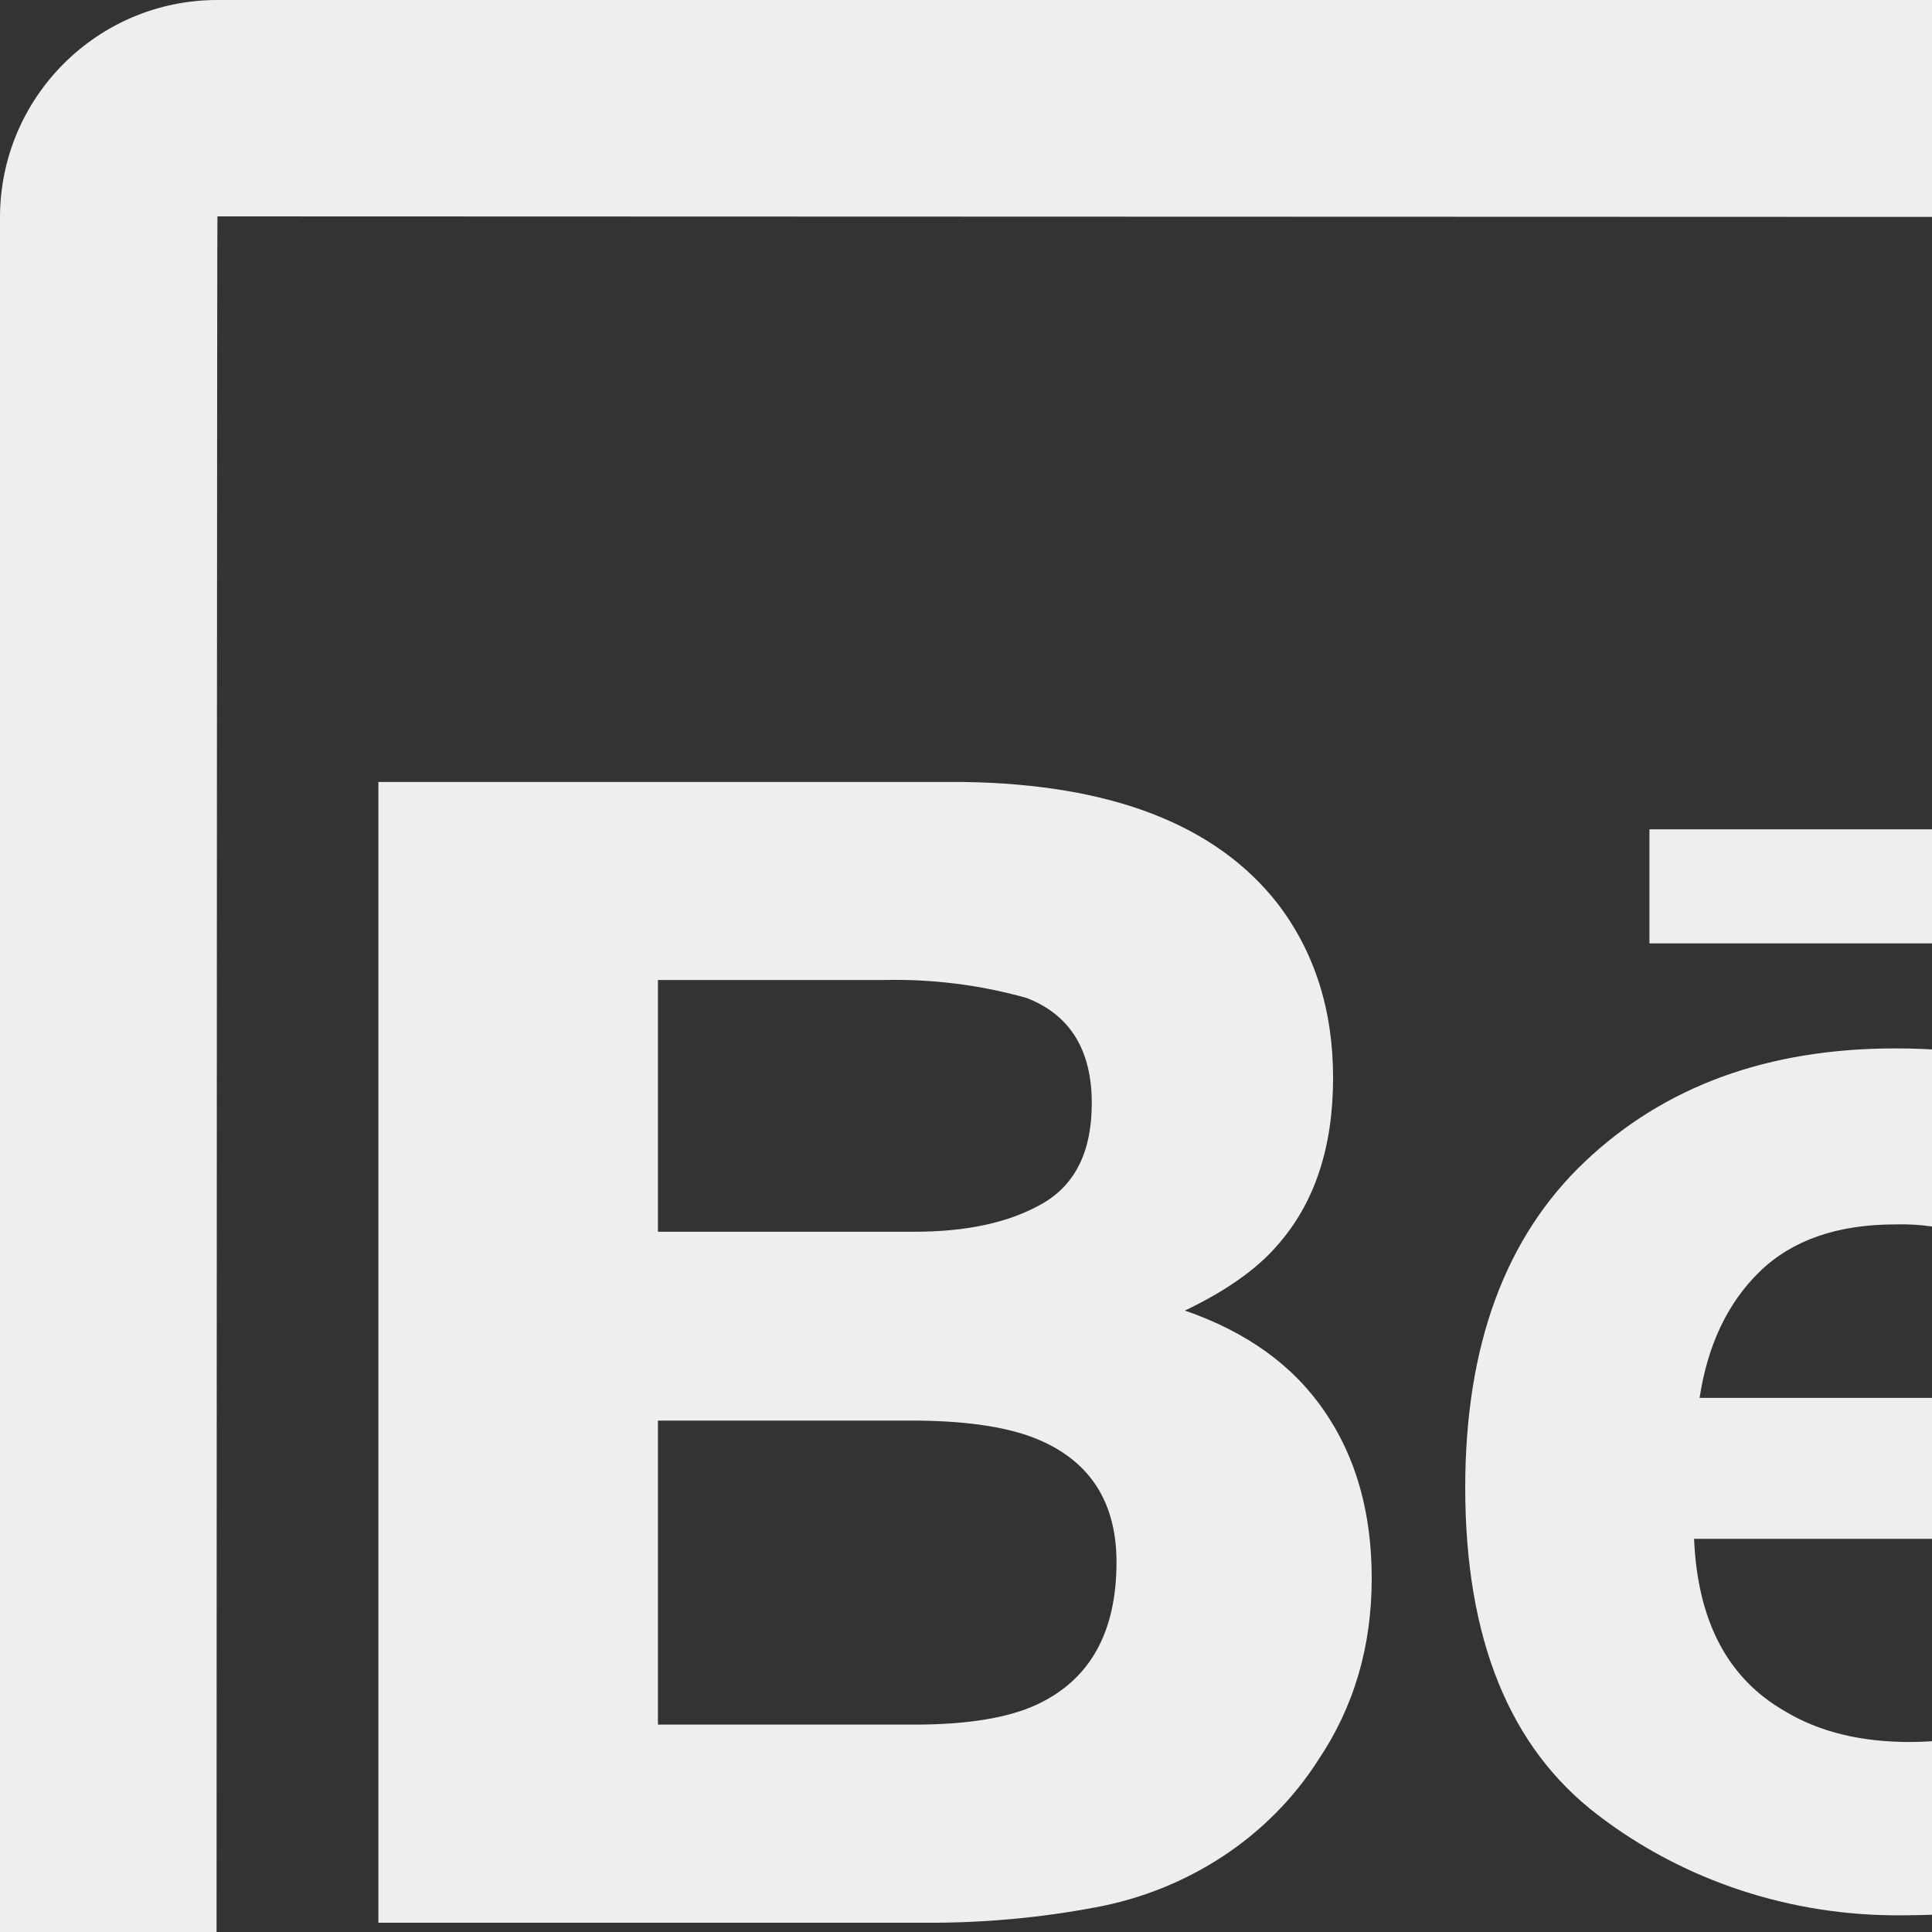 <svg width="20" height="20" viewBox="0 0 20 20" fill="none" xmlns="http://www.w3.org/2000/svg">
<rect x="0" y="0" width="20" height="20" fill="#333333" stroke="none"/>
<path d="M22.127 9.766H17.075V8.585H22.129V9.767L22.127 9.766ZM13.712 14.611C14.038 15.085 14.2 15.662 14.2 16.34C14.2 17.042 14.018 17.669 13.643 18.225C13.393 18.615 13.059 18.953 12.663 19.214C12.266 19.476 11.816 19.657 11.34 19.745C10.757 19.855 10.163 19.908 9.568 19.904H3.917V8.095H9.977C11.504 8.118 12.586 8.536 13.226 9.354C13.609 9.855 13.8 10.456 13.8 11.157C13.8 11.878 13.609 12.457 13.22 12.895C13.006 13.142 12.687 13.366 12.266 13.567C12.903 13.787 13.387 14.133 13.712 14.611ZM6.811 12.751H9.467C10.011 12.751 10.453 12.654 10.792 12.459C11.132 12.263 11.302 11.918 11.302 11.421C11.302 10.87 11.078 10.506 10.628 10.331C10.148 10.196 9.648 10.133 9.146 10.145H6.811V12.751ZM11.558 16.171C11.558 15.558 11.29 15.135 10.759 14.907C10.461 14.778 10.041 14.712 9.505 14.706H6.811V17.853H9.463C10.007 17.853 10.431 17.786 10.733 17.646C11.282 17.39 11.558 16.9 11.558 16.171ZM24.002 14.25C24.063 14.638 24.091 15.197 24.081 15.93H17.537C17.573 16.78 17.884 17.375 18.477 17.714C18.832 17.929 19.263 18.033 19.771 18.033C20.306 18.033 20.739 17.906 21.076 17.644C21.277 17.483 21.441 17.285 21.558 17.063H23.958C23.893 17.566 23.605 18.075 23.087 18.593C22.28 19.415 21.155 19.827 19.705 19.827C18.552 19.841 17.432 19.473 16.539 18.787C15.627 18.092 15.168 16.965 15.168 15.399C15.168 13.932 15.581 12.808 16.406 12.026C17.233 11.242 18.303 10.853 19.622 10.853C20.403 10.853 21.107 10.984 21.736 11.248C22.361 11.514 22.879 11.929 23.286 12.501C23.655 13.005 23.891 13.586 24.002 14.25ZM21.643 14.471C21.599 13.882 21.389 13.438 21.014 13.134C20.627 12.824 20.131 12.66 19.622 12.675C19.017 12.675 18.551 12.84 18.219 13.161C17.886 13.484 17.678 13.92 17.594 14.471H21.643Z" fill="#EEEEEE"/>
<path d="M25.75 0H2.251C1.008 0 0 1.008 0 2.251V25.75C0 26.992 1.008 28 2.251 28H25.75C26.992 28 28 26.992 28 25.75V2.251C28 1.008 26.992 0 25.75 0ZM25.75 25.76C10.076 25.756 2.24 25.753 2.24 25.75C2.244 10.076 2.247 2.24 2.251 2.24C17.924 2.244 25.76 2.247 25.76 2.251C25.756 17.924 25.753 25.76 25.75 25.76Z" fill="#EEEEEE"/>
</svg>
